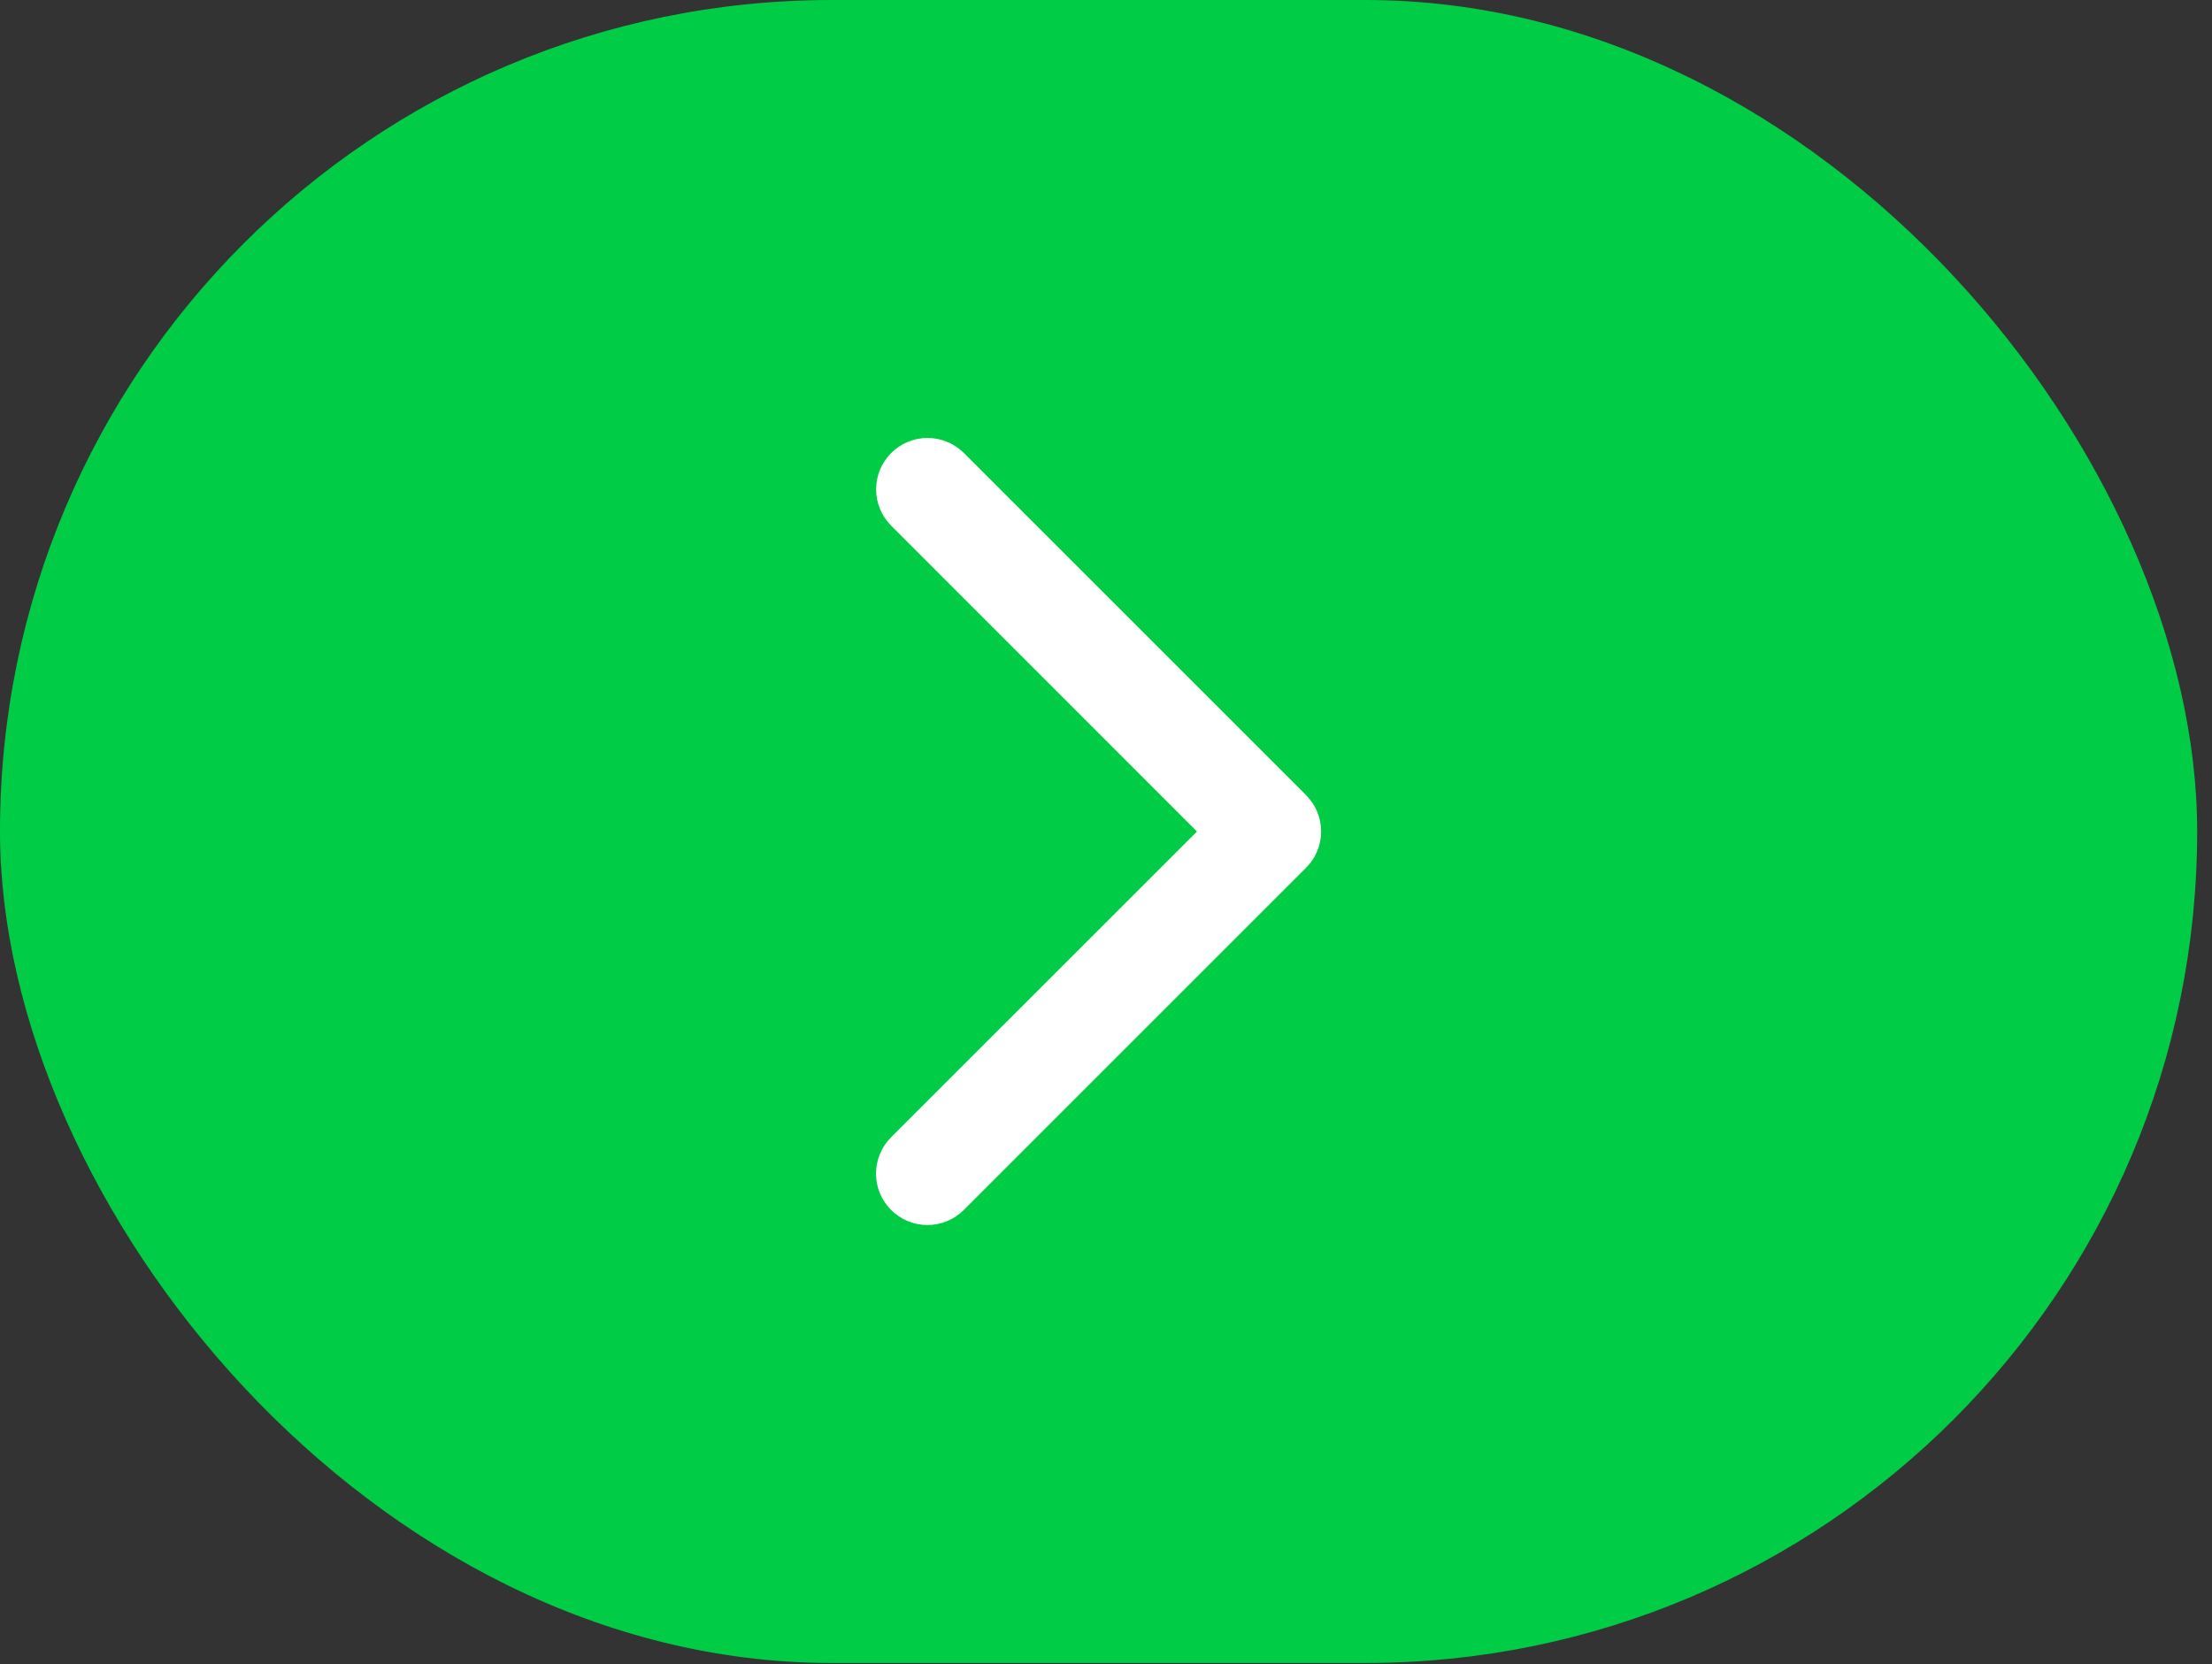 <svg width="101" height="76" viewBox="0 0 101 76" fill="none" xmlns="http://www.w3.org/2000/svg">
<rect x="0" y="0" width="101" height="76" fill="#333333" stroke="none"/>
<rect x="-0.001" width="100.324" height="75.946" rx="37.973" fill="#00CC46"/>
<path d="M59.632 39.633L44.007 55.258C43.567 55.698 42.969 55.946 42.347 55.946C41.724 55.946 41.127 55.698 40.687 55.258C40.246 54.818 39.999 54.221 39.999 53.598C39.999 52.975 40.246 52.378 40.687 51.938L54.654 37.975L40.691 24.008C40.473 23.79 40.3 23.531 40.182 23.246C40.064 22.961 40.003 22.656 40.003 22.348C40.003 22.04 40.064 21.734 40.182 21.449C40.3 21.165 40.473 20.906 40.691 20.688C40.909 20.47 41.167 20.297 41.452 20.179C41.737 20.061 42.042 20 42.351 20C42.659 20 42.964 20.061 43.249 20.179C43.534 20.297 43.793 20.47 44.011 20.688L59.636 36.313C59.854 36.531 60.027 36.79 60.145 37.075C60.263 37.36 60.324 37.665 60.323 37.974C60.323 38.282 60.262 38.587 60.143 38.872C60.024 39.157 59.851 39.416 59.632 39.633Z" fill="white"/>
</svg>
